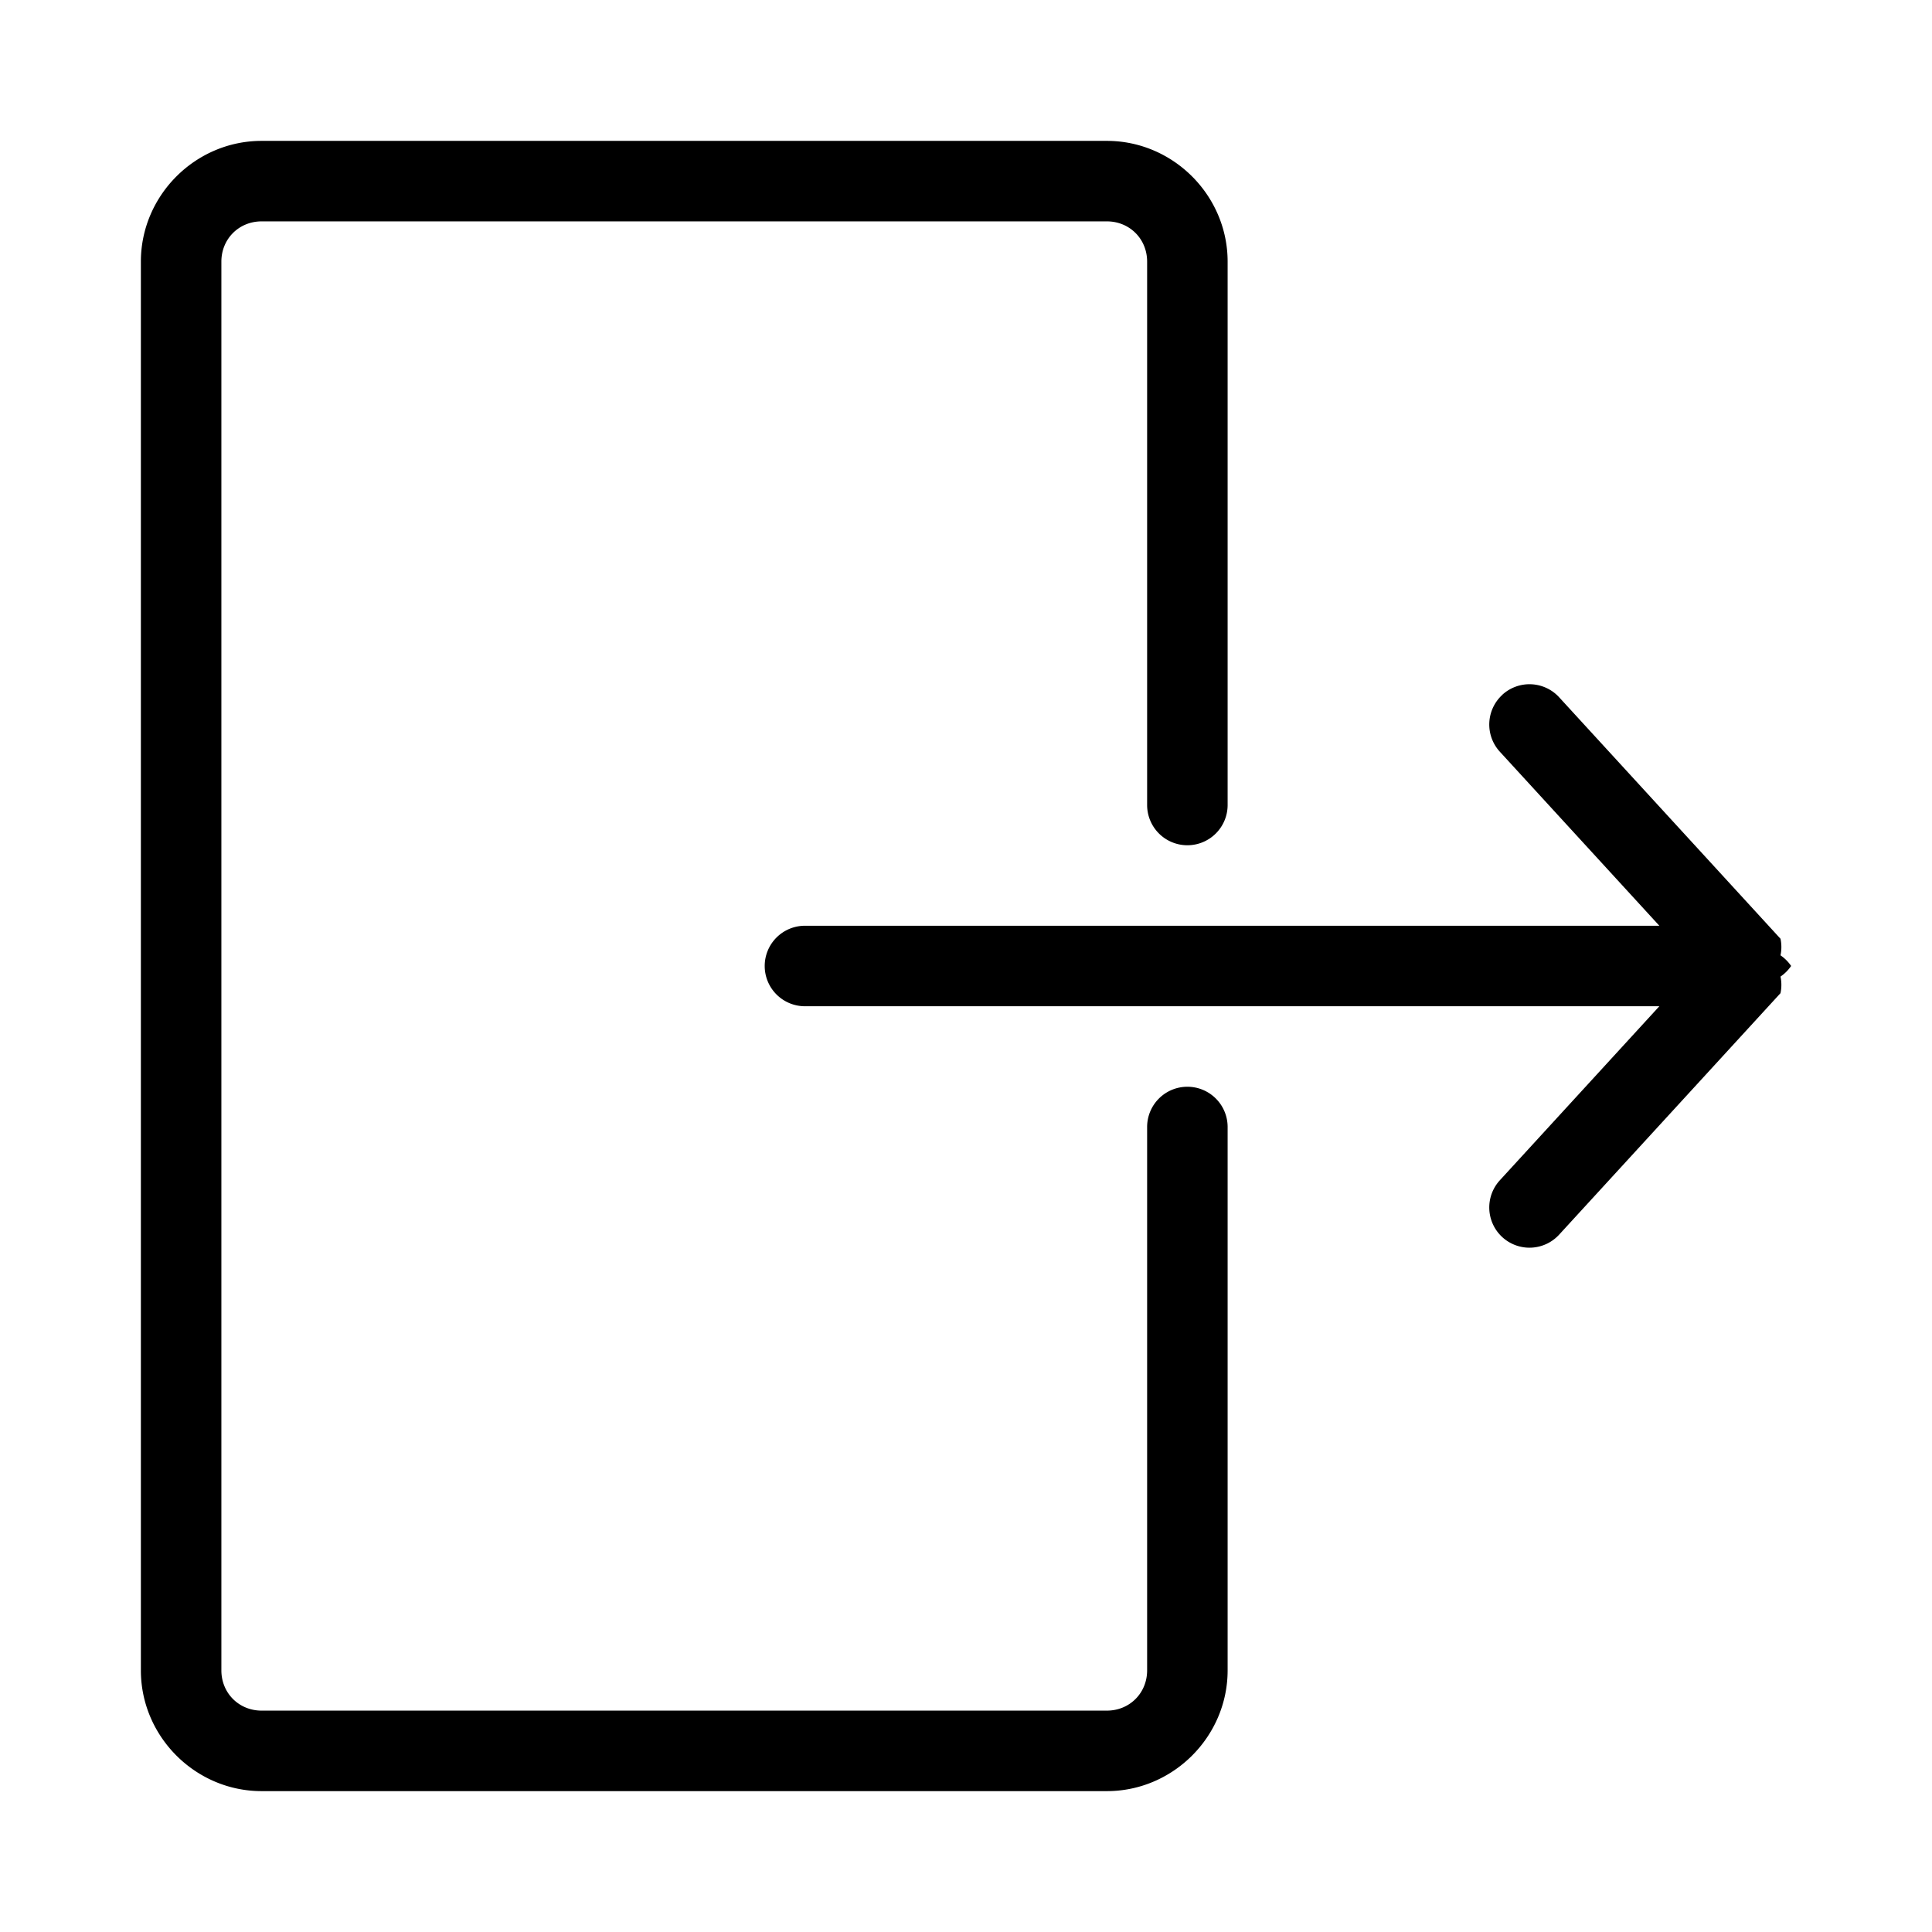 <?xml version="1.0" encoding="UTF-8"?>
<svg id="svg1" version="1.1" viewBox="0 0 48 48" xmlns="http://www.w3.org/2000/svg">
 <defs id="defs1">
  <style id="style1">.a{fill:none;stroke:#000;stroke-width:2px;stroke-linecap:round;stroke-linejoin:round}</style>
 </defs>
 <path id="path1" d="m6.5 3.5c-1.645 0-3 1.355-3 3v35c0 1.645 1.355 3 3 3h21c1.645 0 3-1.355 3-3v-13.5a1 1 0 0 0-1-1 1 1 0 0 0-1 1v13.5c0 0.564-0.436 1-1 1h-21c-0.564 0-1-0.436-1-1v-35c0-0.564 0.436-1 1-1h21c0.564 0 1 0.436 1 1v13.5a1 1 0 0 0 1 1 1 1 0 0 0 1-1v-13.5c0-1.645-1.355-3-3-3zm30.824 13.764a1 1 0 0 0-0.061 1.412l3.963 4.324h-21.227a1 1 0 0 0-1 1 1 1 0 0 0 1 1h21.227l-3.963 4.324a1 1 0 0 0 0.061 1.412 1 1 0 0 0 1.412-0.061l5.5-6a1 1 0 0 0 0-0.412 1 1 0 0 0 0.264-0.264 1 1 0 0 0-0.264-0.264 1 1 0 0 0 0-0.412l-5.5-6a1 1 0 0 0-1.412-0.061z" stop-color="#000000" stroke-linecap="round" stroke-linejoin="round"/>
</svg>
